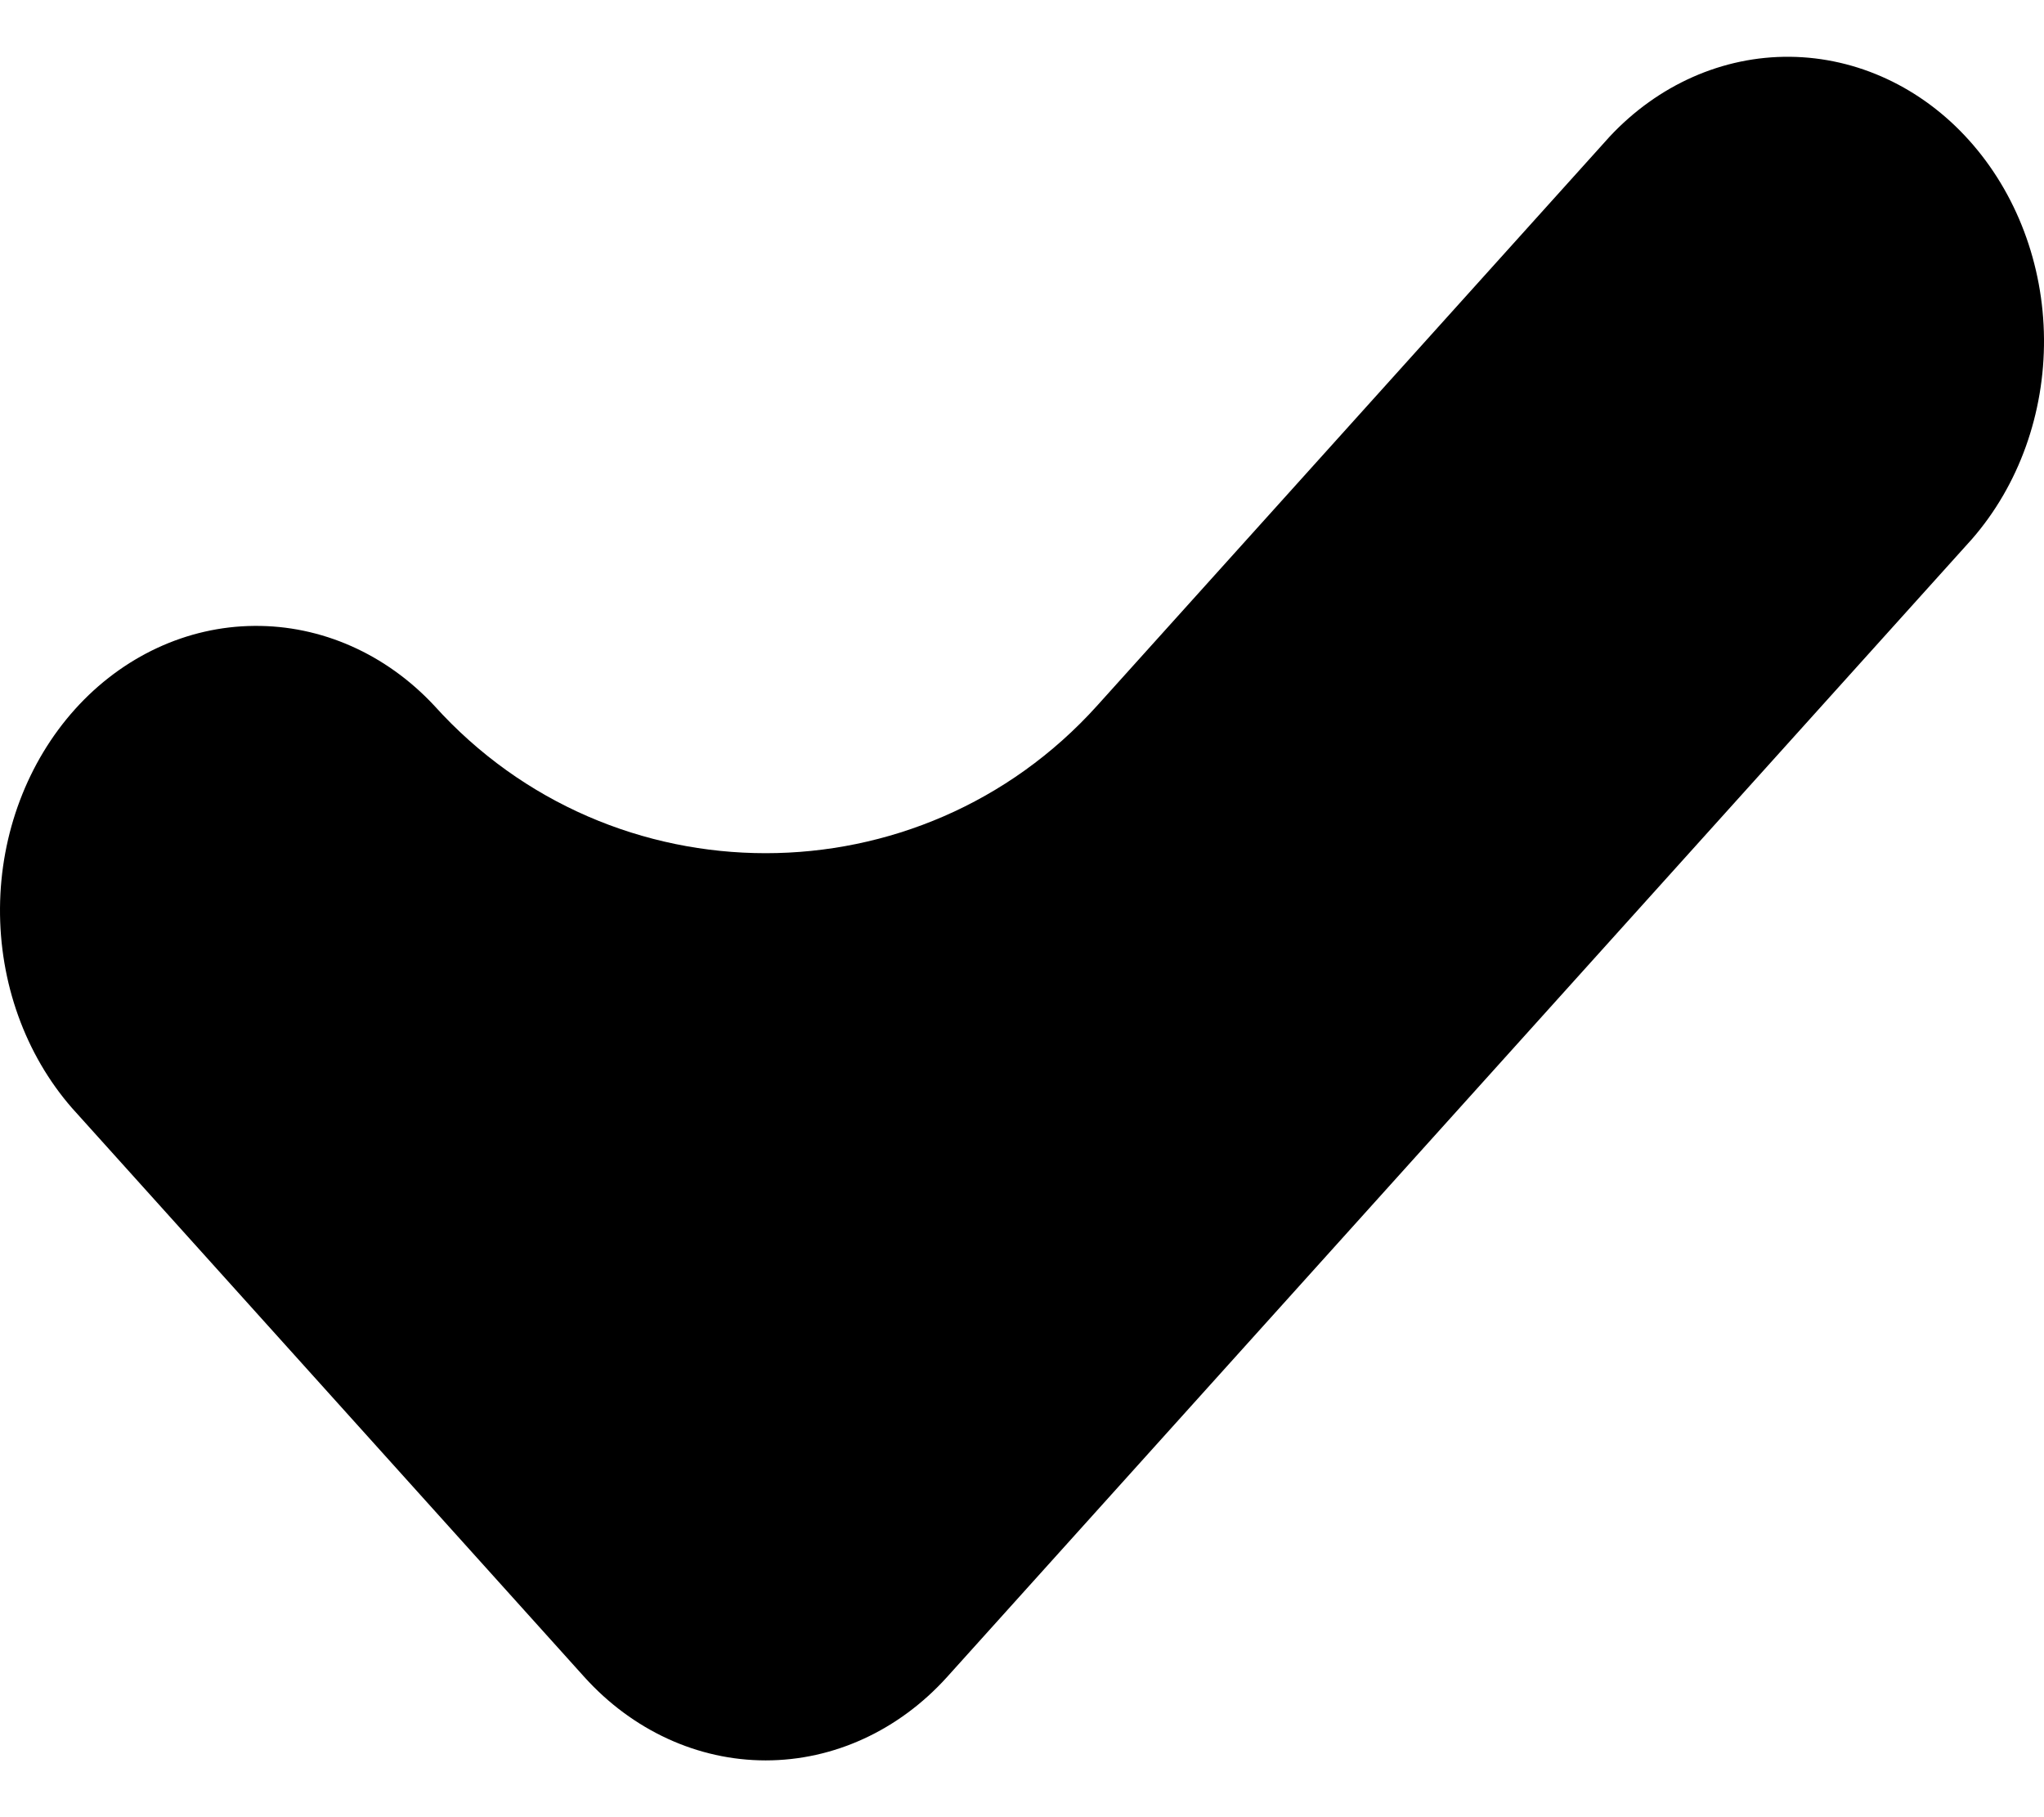 <svg width="18" height="16" viewBox="0 0 18 16" fill="none" xmlns="http://www.w3.org/2000/svg">
<path d="M3.825 6.214C3.399 5.757 2.829 5.505 2.237 5.511C1.646 5.516 1.079 5.78 0.661 6.244C0.243 6.709 0.005 7.337 8.53176e-05 7.994C-0.005 8.651 0.222 9.284 0.634 9.756L5.147 14.767C5.571 15.236 6.145 15.5 6.743 15.5C7.342 15.5 7.915 15.236 8.339 14.767L17.366 4.746C17.778 4.273 18.005 3.64 18 2.983C17.995 2.327 17.757 1.698 17.339 1.234C16.921 0.769 16.354 0.506 15.763 0.5C15.171 0.494 14.601 0.747 14.175 1.203L9.661 6.214C8.101 7.945 5.385 7.945 3.825 6.214Z" fill="black"/>
</svg>
